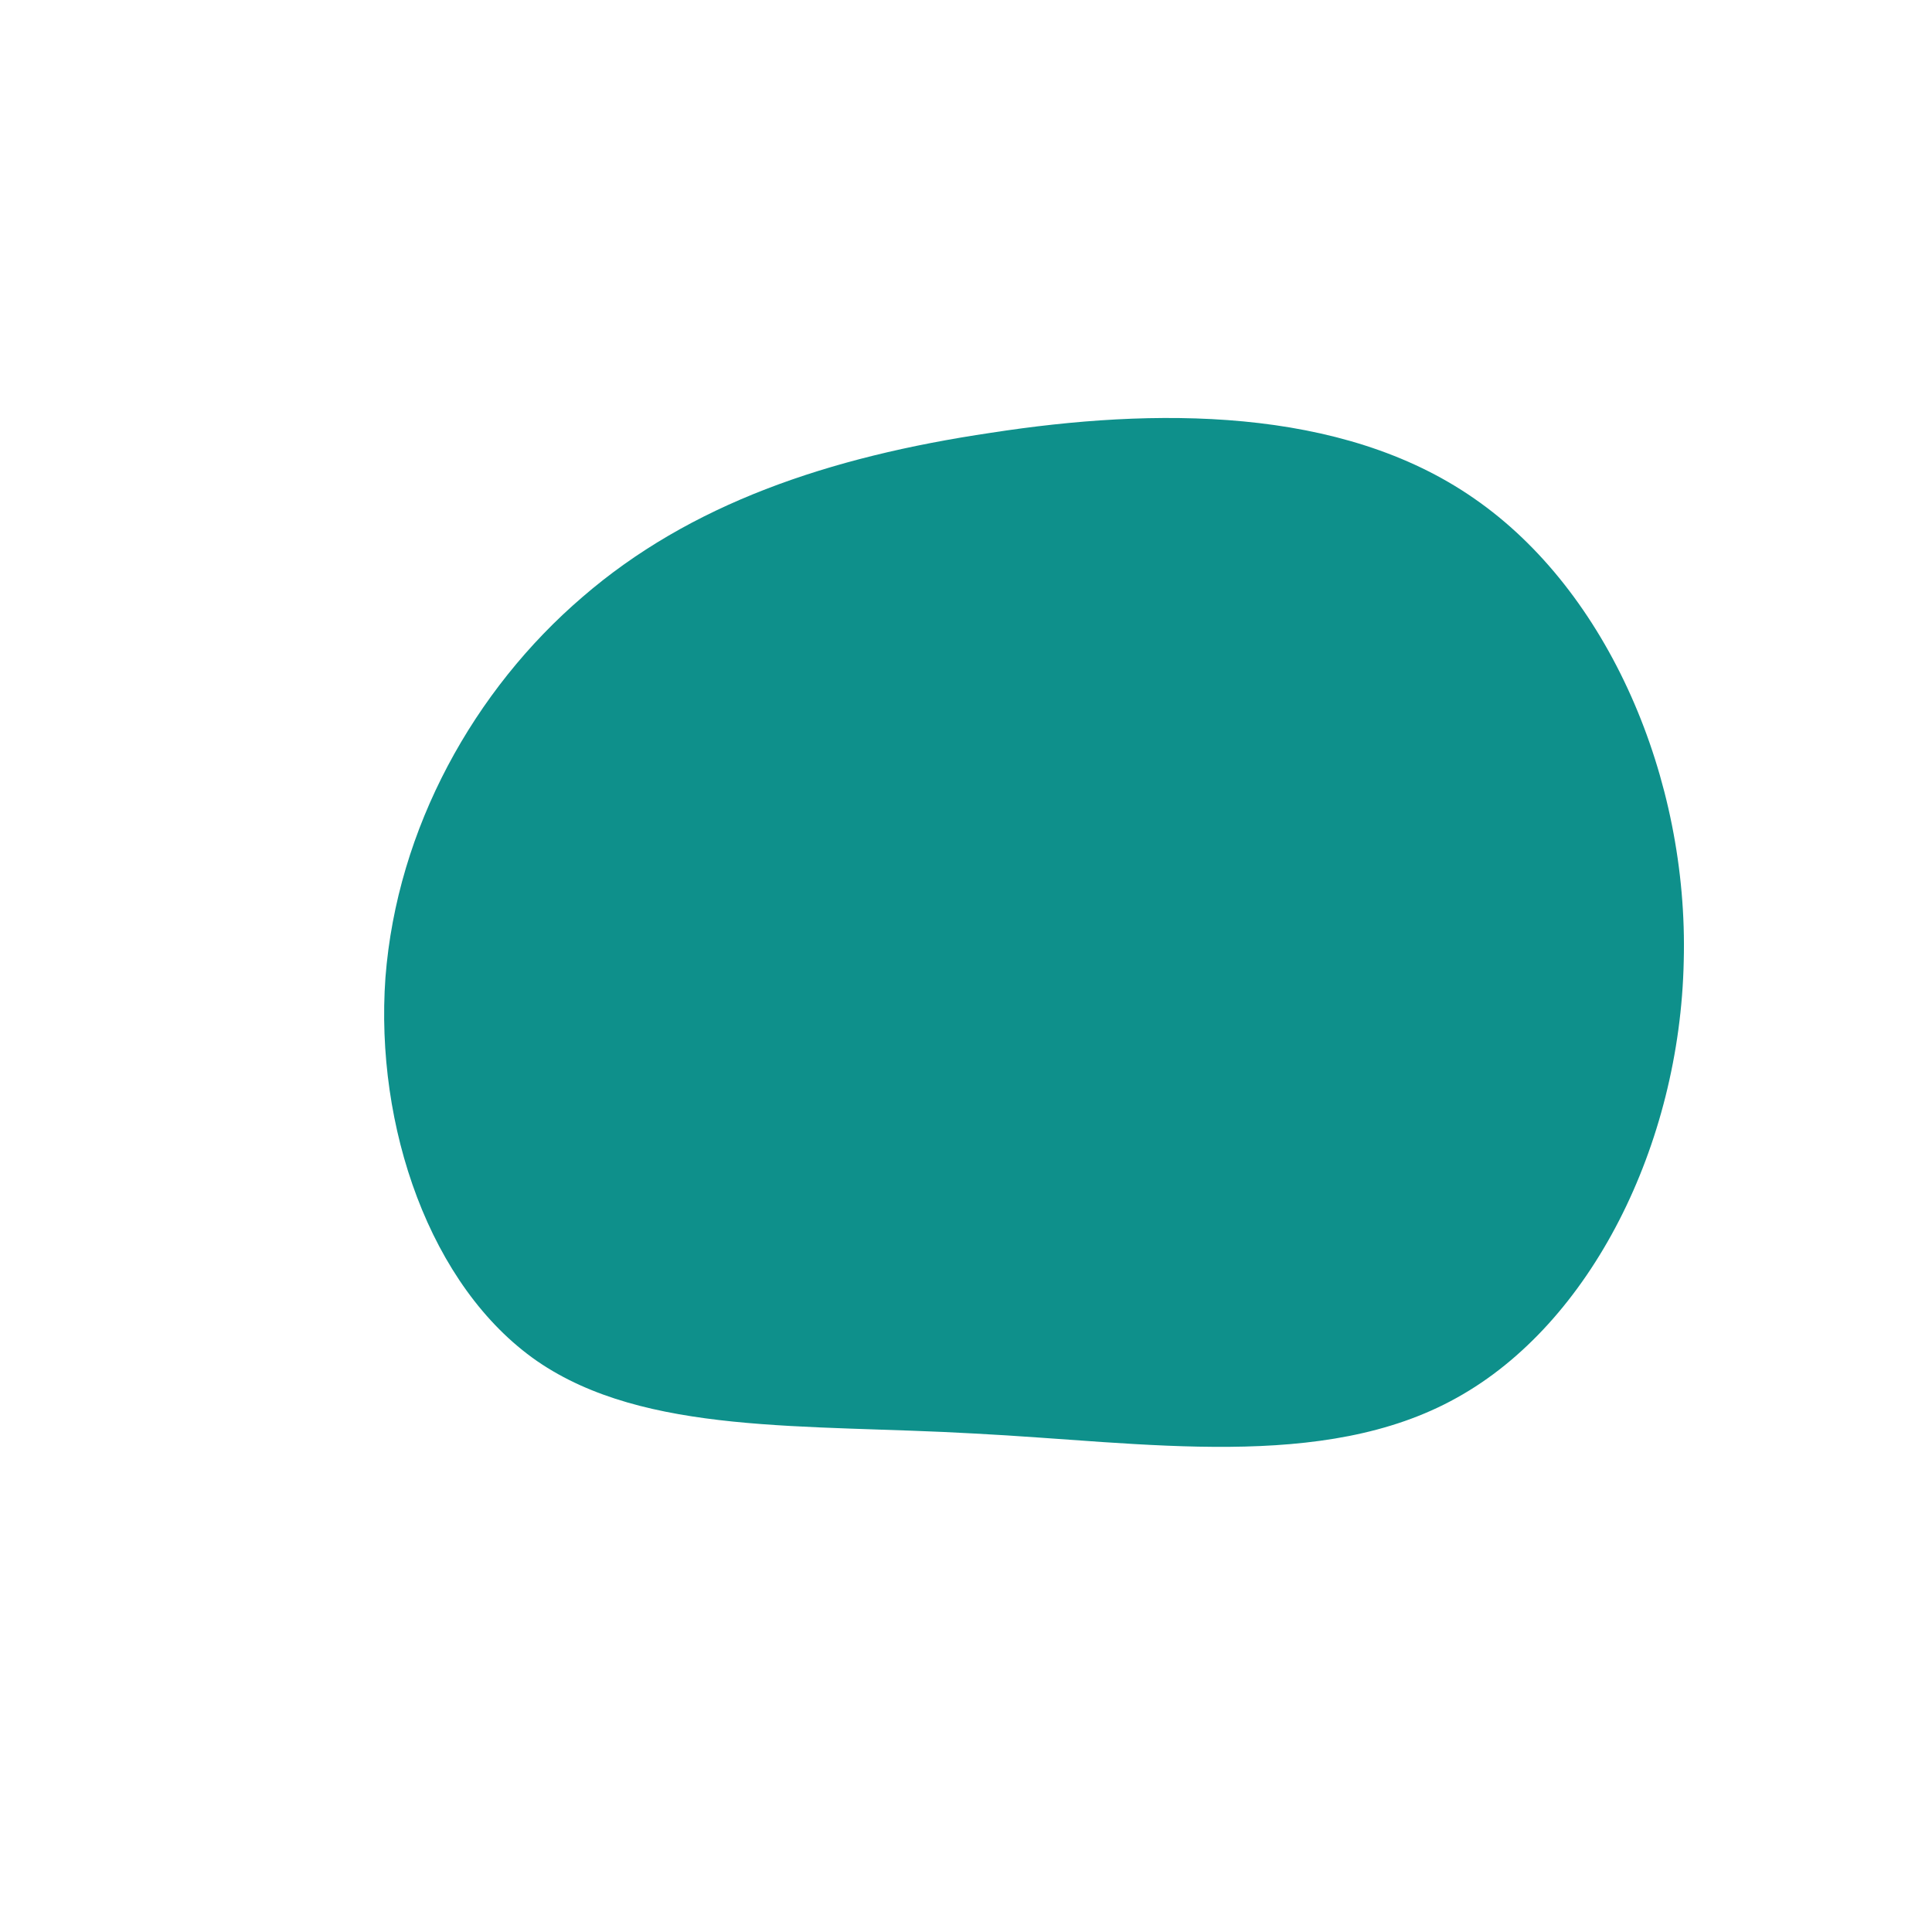<?xml version="1.0" standalone="no"?>
<svg viewBox="0 0 200 200" xmlns="http://www.w3.org/2000/svg">
  <path fill="#0E908B" d="M52.6,-48.4C66.5,-38.8,74.8,-19.4,74.3,-0.5C73.9,18.5,64.7,37,50.8,44.7C37,52.4,18.5,49.3,0.9,48.4C-16.6,47.4,-33.2,48.6,-44.4,40.9C-55.5,33.2,-61.2,16.6,-60.1,1.2C-58.9,-14.3,-50.9,-28.6,-39.7,-38.2C-28.6,-47.8,-14.3,-52.7,2.6,-55.2C19.4,-57.8,38.8,-58,52.6,-48.4Z" transform="translate(100 100)" />
</svg>
